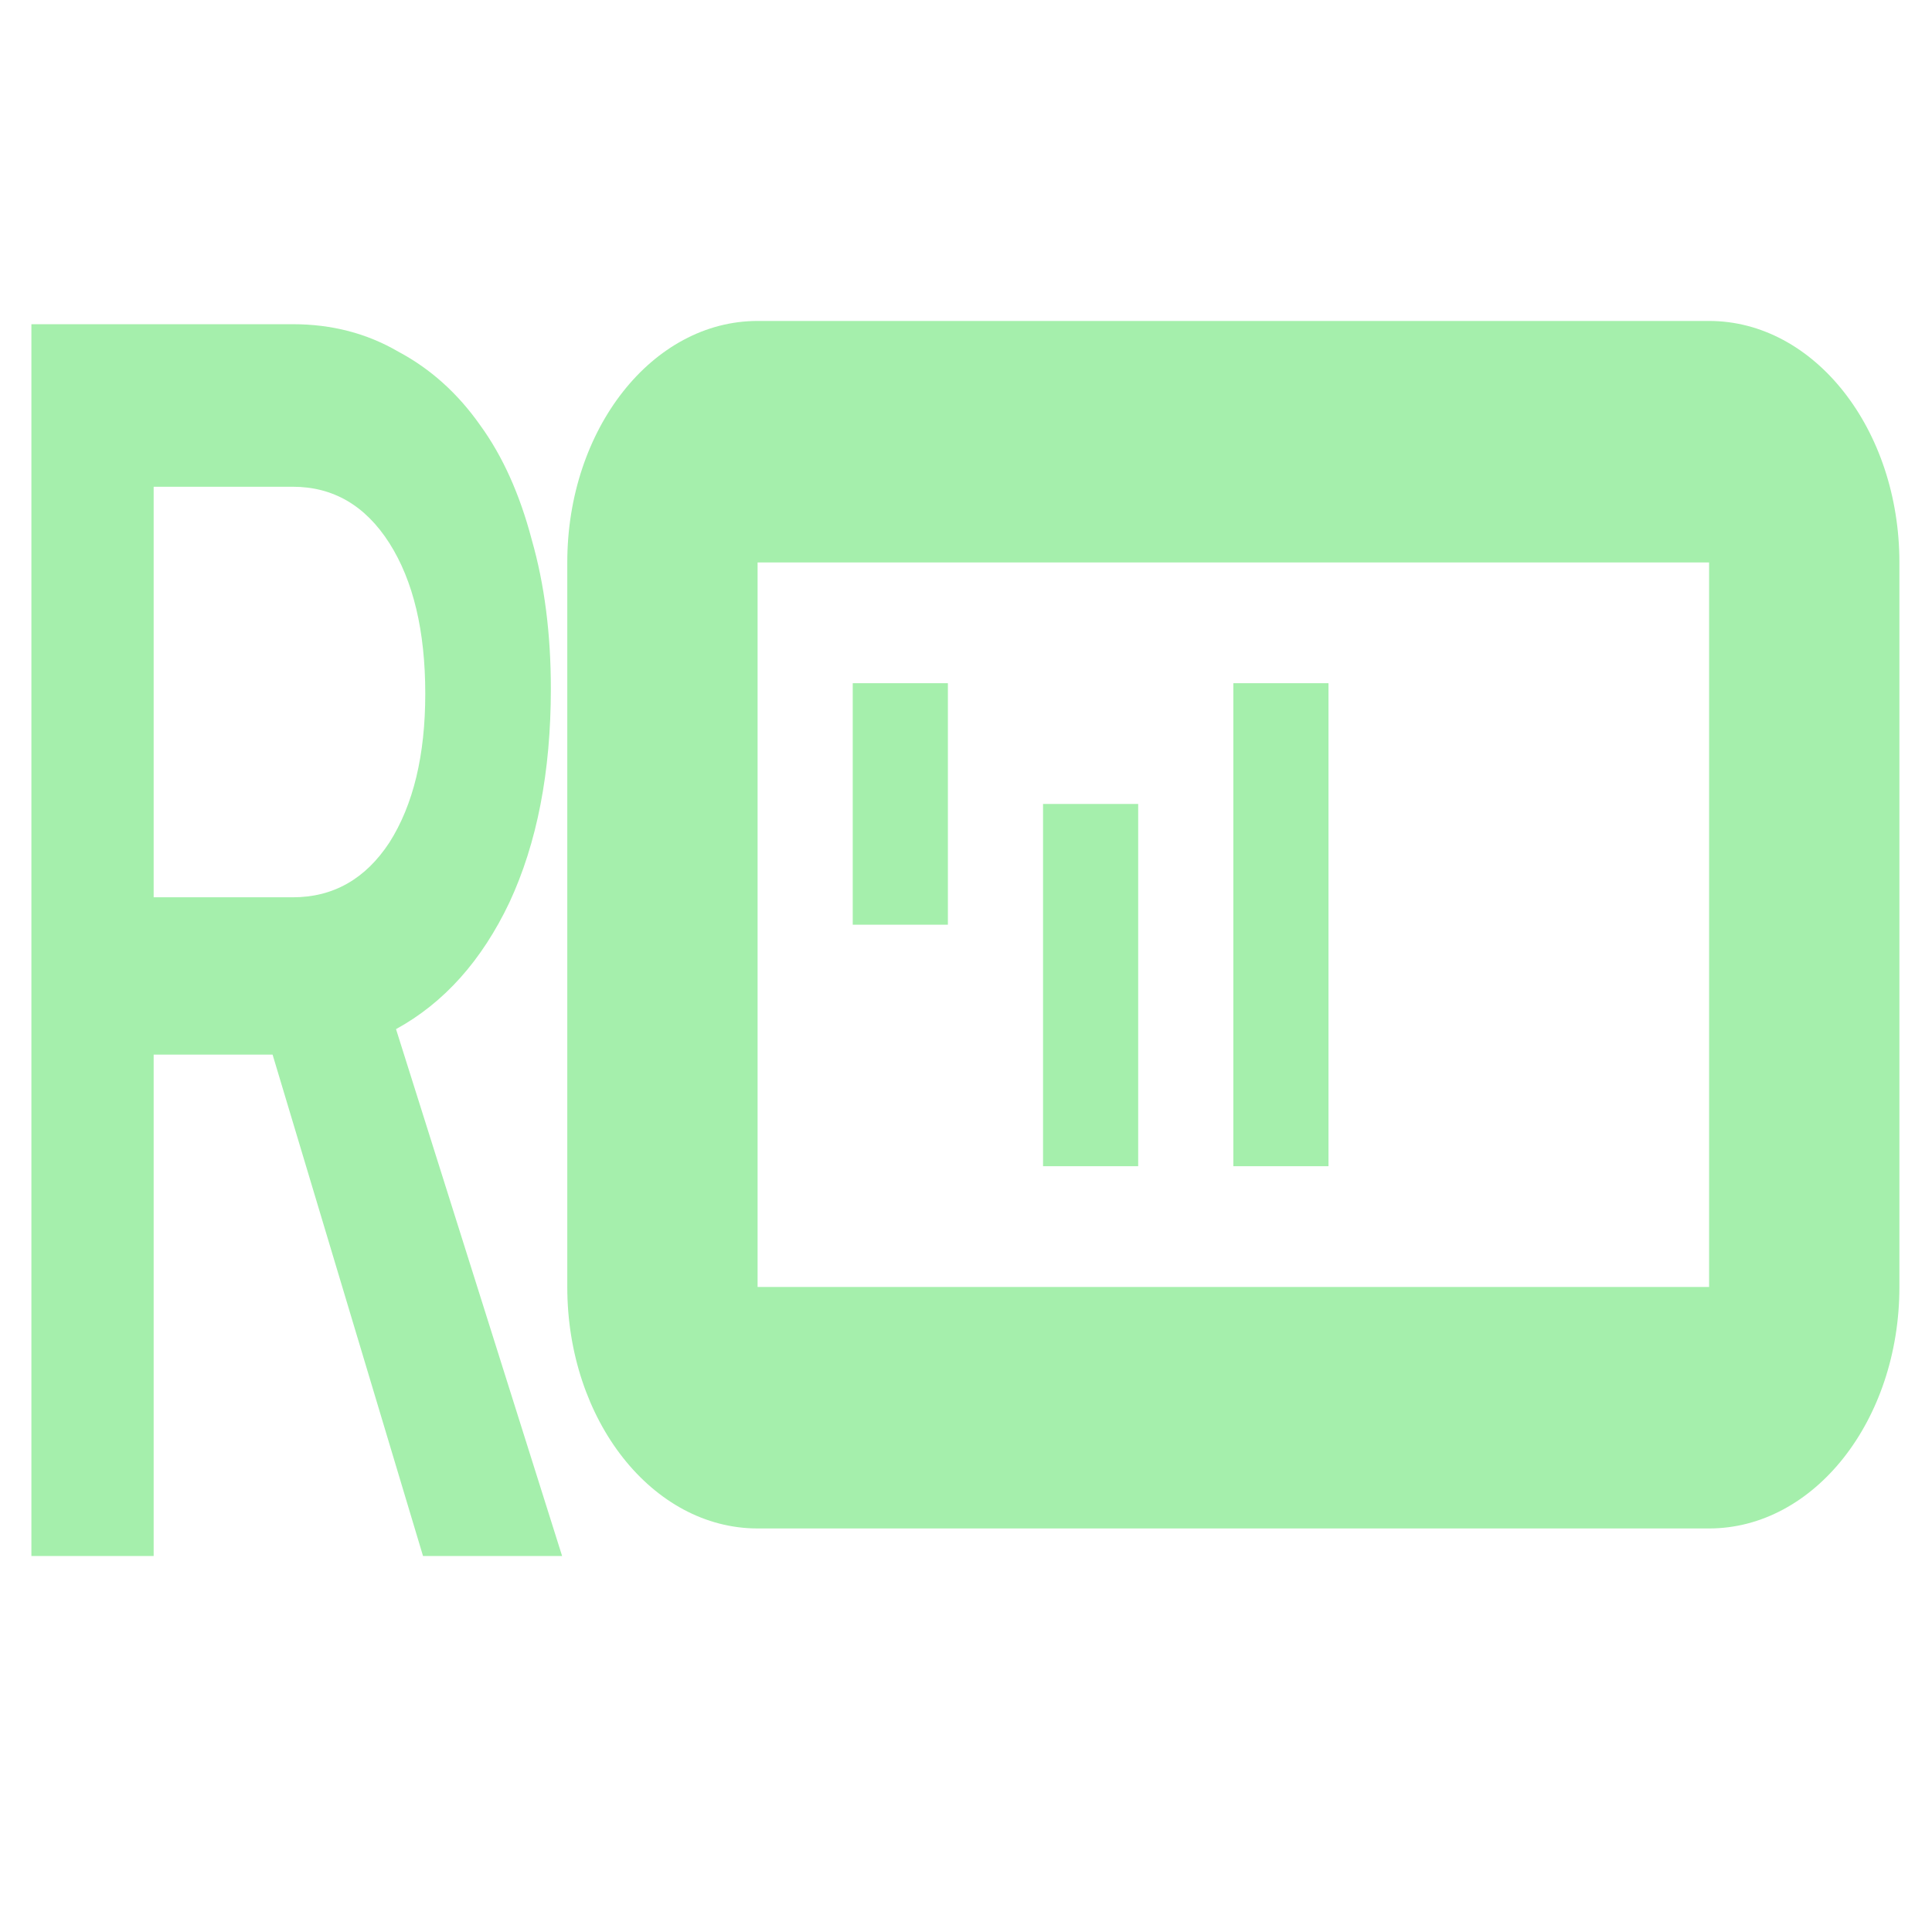 <?xml version="1.0" encoding="UTF-8" standalone="no"?>
<svg
   xmlns:dc="http://purl.org/dc/elements/1.1/"
   xmlns:cc="http://creativecommons.org/ns#"
   xmlns:rdf="http://www.w3.org/1999/02/22-rdf-syntax-ns#"
   xmlns:svg="http://www.w3.org/2000/svg"
   xmlns="http://www.w3.org/2000/svg"
   xmlns:sodipodi="http://sodipodi.sourceforge.net/DTD/sodipodi-0.dtd"
   xmlns:inkscape="http://www.inkscape.org/namespaces/inkscape"
   width="16"
   height="16"
   version="1"
   id="svg24"
   sodipodi:docname="rakugo_texture_progress.svg"
   inkscape:version="0.92.3 (2405546, 2018-03-11)">
  <defs
     id="defs28" />
  <sodipodi:namedview
     pagecolor="#ffffff"
     bordercolor="#666666"
     borderopacity="1"
     objecttolerance="10"
     gridtolerance="10"
     guidetolerance="10"
     inkscape:pageopacity="0"
     inkscape:pageshadow="2"
     inkscape:window-width="1366"
     inkscape:window-height="700"
     id="namedview26"
     showgrid="false"
     inkscape:zoom="20.85965"
     inkscape:cx="10.292243"
     inkscape:cy="10.260405"
     inkscape:window-x="0"
     inkscape:window-y="40"
     inkscape:window-maximized="1"
     inkscape:current-layer="svg24"
     inkscape:pagecheckerboard="true"
     showguides="false" />
  <g
     transform="matrix(0.788,0,0,1,3.91,-1036.704)"
     id="layer1"
     inkscape:label="Layer 1">
    <path
       sodipodi:nodetypes="sssssssssccccc"
       inkscape:connector-curvature="0"
       id="rect4140"
       transform="translate(0,1036.362)"
       d="M 3,3 C 1.895,3 1,3.895 1,5 v 6 c 0,1.105 0.895,2 2,2 h 10 c 1.105,0 2,-0.895 2,-2 V 5 C 15,3.895 14.105,3 13,3 Z m 0,2 h 10 v 6 H 3 Z"
       style="opacity:1;fill:#a5efac;fill-opacity:1;stroke:none;stroke-width:2;stroke-linecap:round;stroke-linejoin:miter;stroke-miterlimit:4;stroke-dasharray:none;stroke-dashoffset:0;stroke-opacity:1" />
    <rect
       y="1042.362"
       x="4"
       height="2"
       width="1"
       id="rect4222"
       style="opacity:1;fill:#a5efac;fill-opacity:1;stroke:none;stroke-width:2;stroke-linecap:butt;stroke-linejoin:bevel;stroke-miterlimit:4;stroke-dasharray:none;stroke-dashoffset:0;stroke-opacity:0.996" />
    <rect
       style="opacity:1;fill:#a5efac;fill-opacity:1;stroke:none;stroke-width:2;stroke-linecap:butt;stroke-linejoin:bevel;stroke-miterlimit:4;stroke-dasharray:none;stroke-dashoffset:0;stroke-opacity:0.996"
       id="rect4224"
       width="1"
       height="3"
       x="6"
       y="1043.362" />
    <rect
       y="1042.362"
       x="8"
       height="4"
       width="1"
       id="rect4226"
       style="opacity:1;fill:#a5efac;fill-opacity:1;stroke:none;stroke-width:2;stroke-linecap:butt;stroke-linejoin:bevel;stroke-miterlimit:4;stroke-dasharray:none;stroke-dashoffset:0;stroke-opacity:0.996" />
  </g>
  <g
     aria-label="R"
     transform="scale(0.81,1.235)"
     style="font-style:normal;font-variant:normal;font-weight:500;font-stretch:normal;font-size:11.472px;line-height:1.25;font-family:'JetBrains Mono';-inkscape-font-specification:'JetBrains Mono Medium';letter-spacing:0px;word-spacing:0px;fill:#a5efac;fill-opacity:1;stroke:none;stroke-width:0.287"
     id="text31">
    <path
       d="M 0.321,2.174 H 2.994 q 0.597,0 1.078,0.184 0.493,0.172 0.837,0.493 0.344,0.31 0.528,0.769 0.195,0.447 0.195,0.998 0,0.837 -0.424,1.434 -0.424,0.585 -1.159,0.849 L 5.747,10.434 H 4.325 L 2.787,7.072 H 1.571 V 10.434 H 0.321 Z M 1.571,6.017 h 1.423 q 0.619,0 0.987,-0.367 0.367,-0.379 0.367,-0.998 0,-0.631 -0.367,-1.01 Q 3.613,3.264 2.994,3.264 H 1.571 Z"
       style="fill:#a5efac;fill-opacity:1;stroke-width:0.287"
       id="path818" />
  </g>
</svg>
